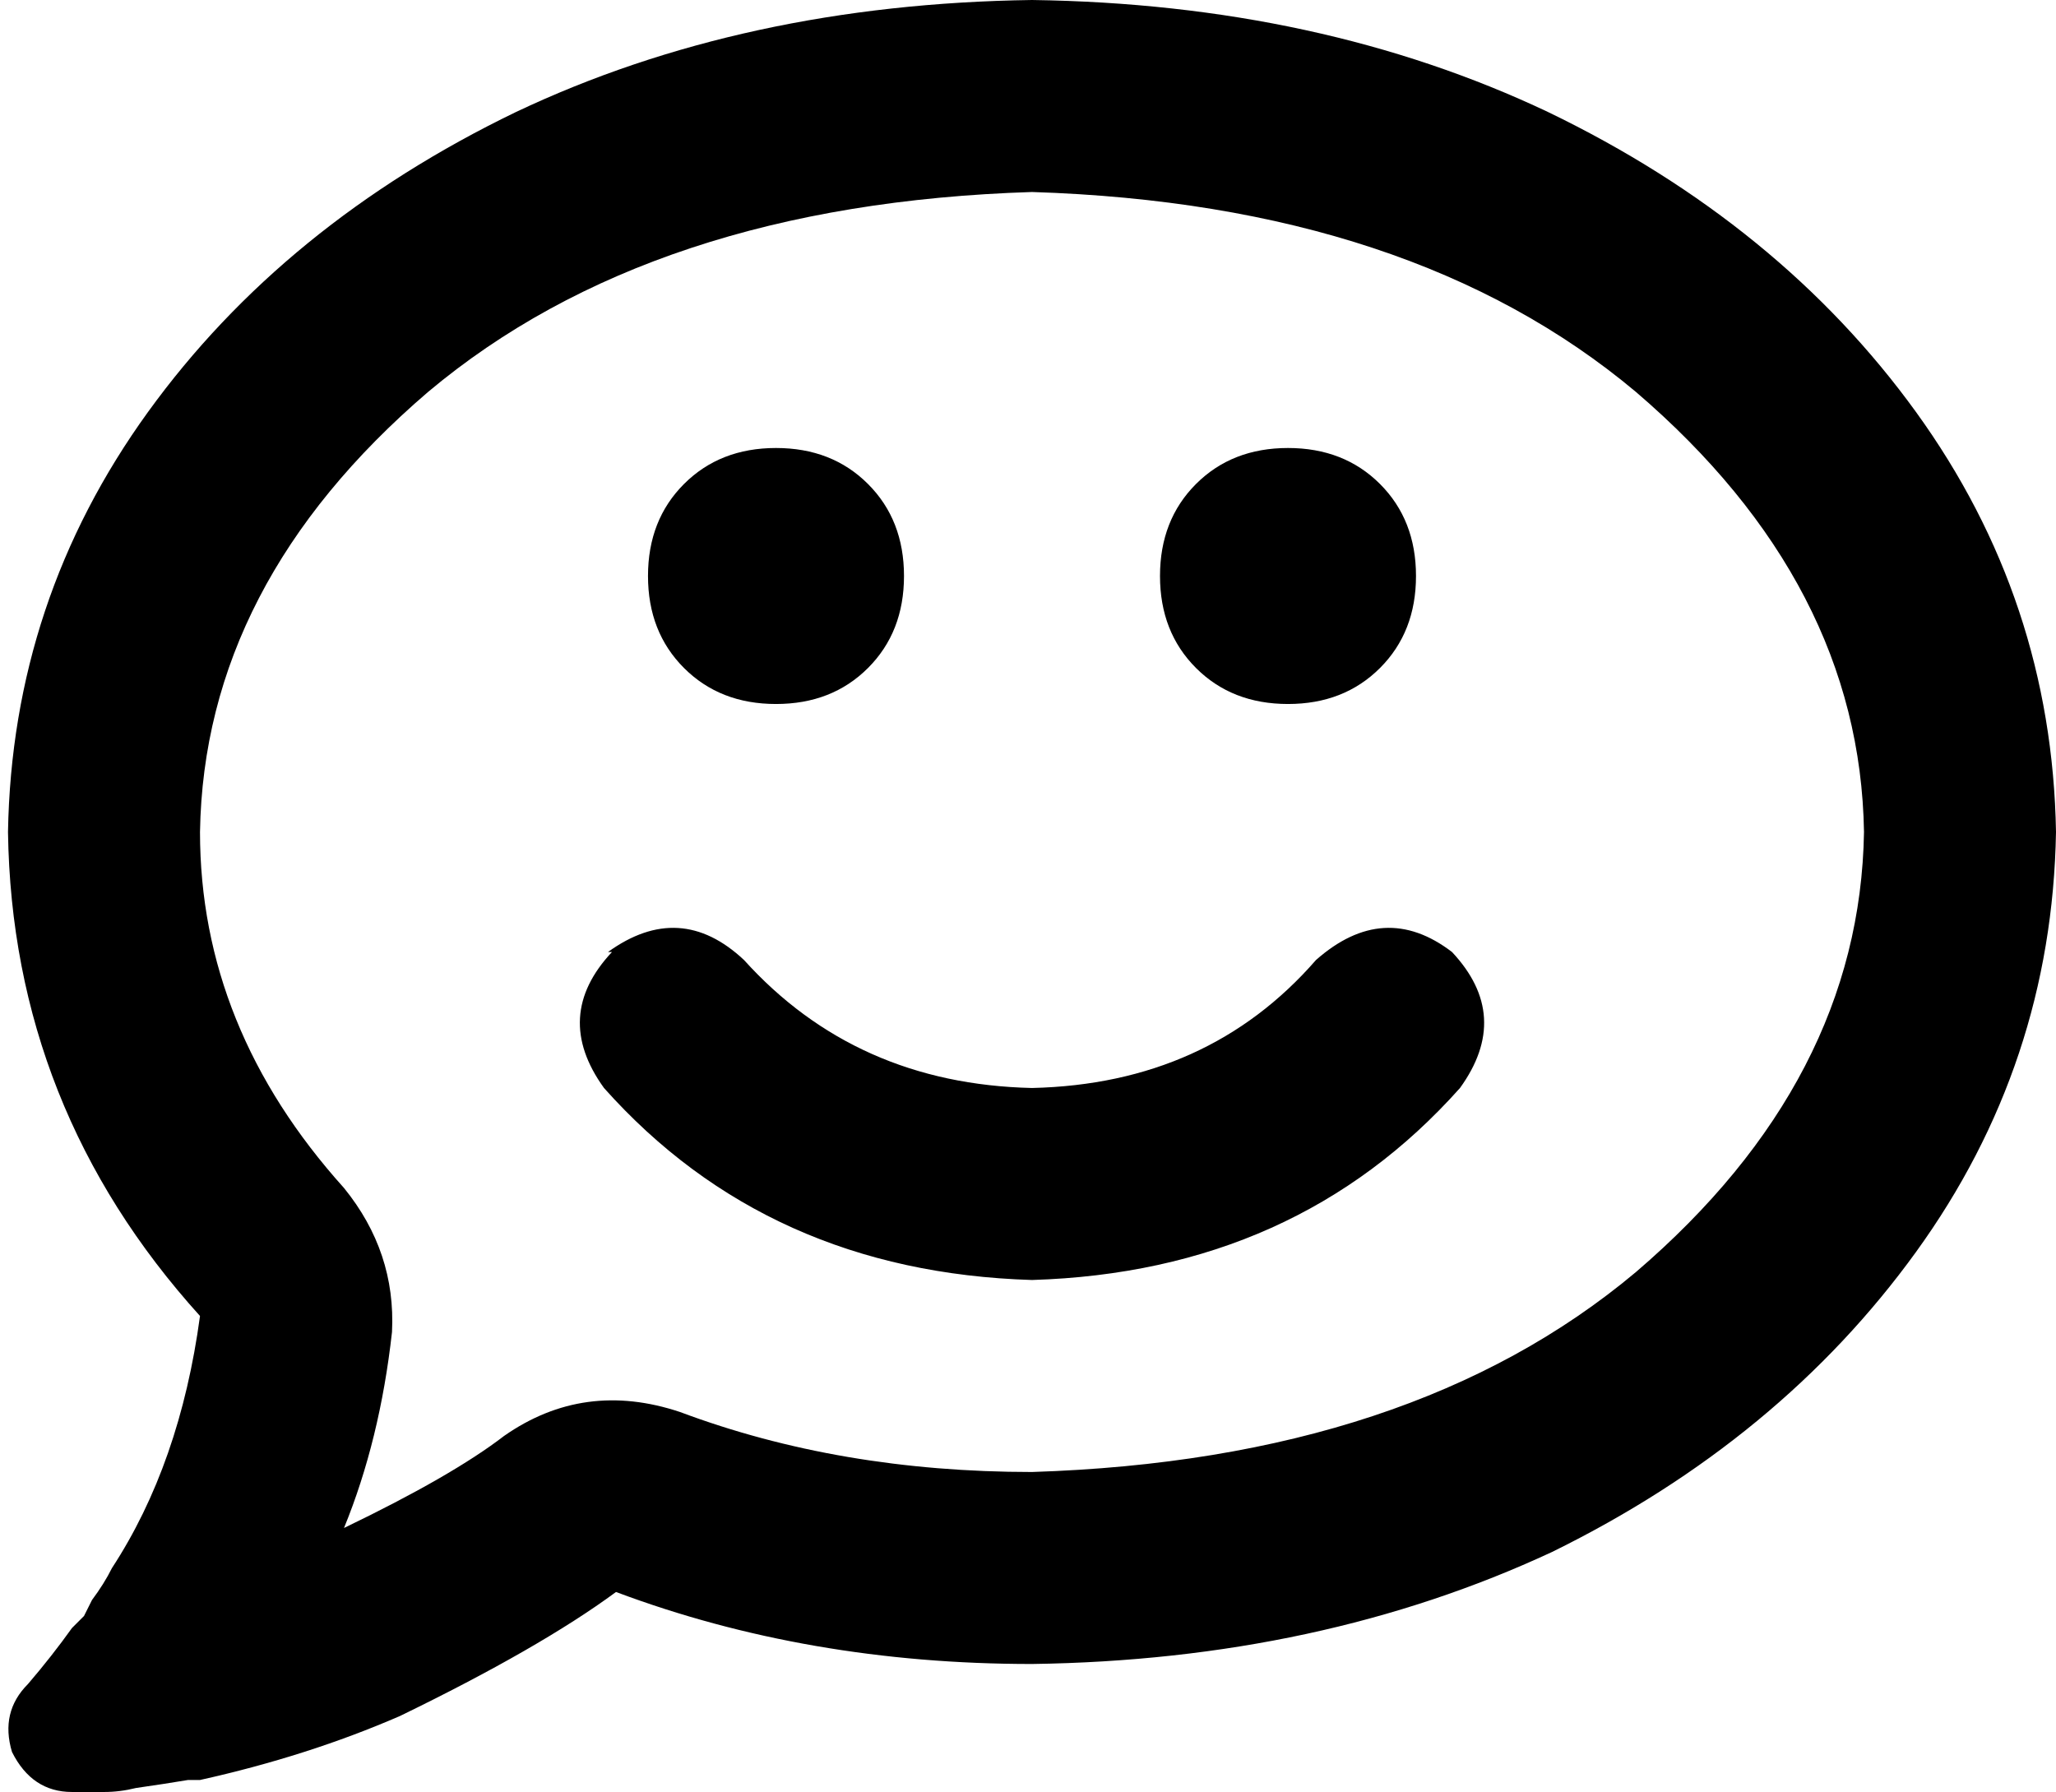 <svg xmlns="http://www.w3.org/2000/svg" viewBox="0 0 514 448">
    <path d="M 170 353 Q 146 345 126 359 Q 113 369 86 382 Q 95 360 98 333 Q 99 313 86 297 Q 50 257 50 208 Q 51 146 107 98 Q 163 51 258 48 Q 353 51 409 98 Q 465 146 466 208 Q 465 270 409 318 Q 353 365 258 368 Q 210 368 170 353 L 170 353 Z M 28 392 Q 26 396 23 400 L 23 400 Q 22 402 21 404 Q 19 406 18 407 Q 13 414 7 421 Q 0 428 3 438 Q 8 448 18 448 Q 22 448 26 448 Q 30 448 34 447 L 34 447 Q 41 446 47 445 Q 49 445 50 445 Q 50 445 50 445 Q 77 439 100 429 Q 135 412 154 398 Q 202 416 258 416 Q 330 415 388 388 Q 445 360 479 313 Q 513 266 514 208 Q 513 150 479 103 Q 445 56 387 28 Q 330 1 258 0 Q 186 1 129 28 Q 71 56 37 103 Q 3 150 2 208 Q 3 277 50 329 Q 45 366 28 392 L 28 392 Z M 194 176 Q 208 176 217 167 L 217 167 Q 226 158 226 144 Q 226 130 217 121 Q 208 112 194 112 Q 180 112 171 121 Q 162 130 162 144 Q 162 158 171 167 Q 180 176 194 176 L 194 176 Z M 322 176 Q 336 176 345 167 L 345 167 Q 354 158 354 144 Q 354 130 345 121 Q 336 112 322 112 Q 308 112 299 121 Q 290 130 290 144 Q 290 158 299 167 Q 308 176 322 176 L 322 176 Z M 153 238 Q 138 254 151 272 Q 192 318 258 320 Q 324 318 365 272 Q 378 254 363 238 Q 346 225 329 240 Q 302 271 258 272 Q 214 271 186 240 Q 170 225 152 238 L 153 238 Z"/>
</svg>
